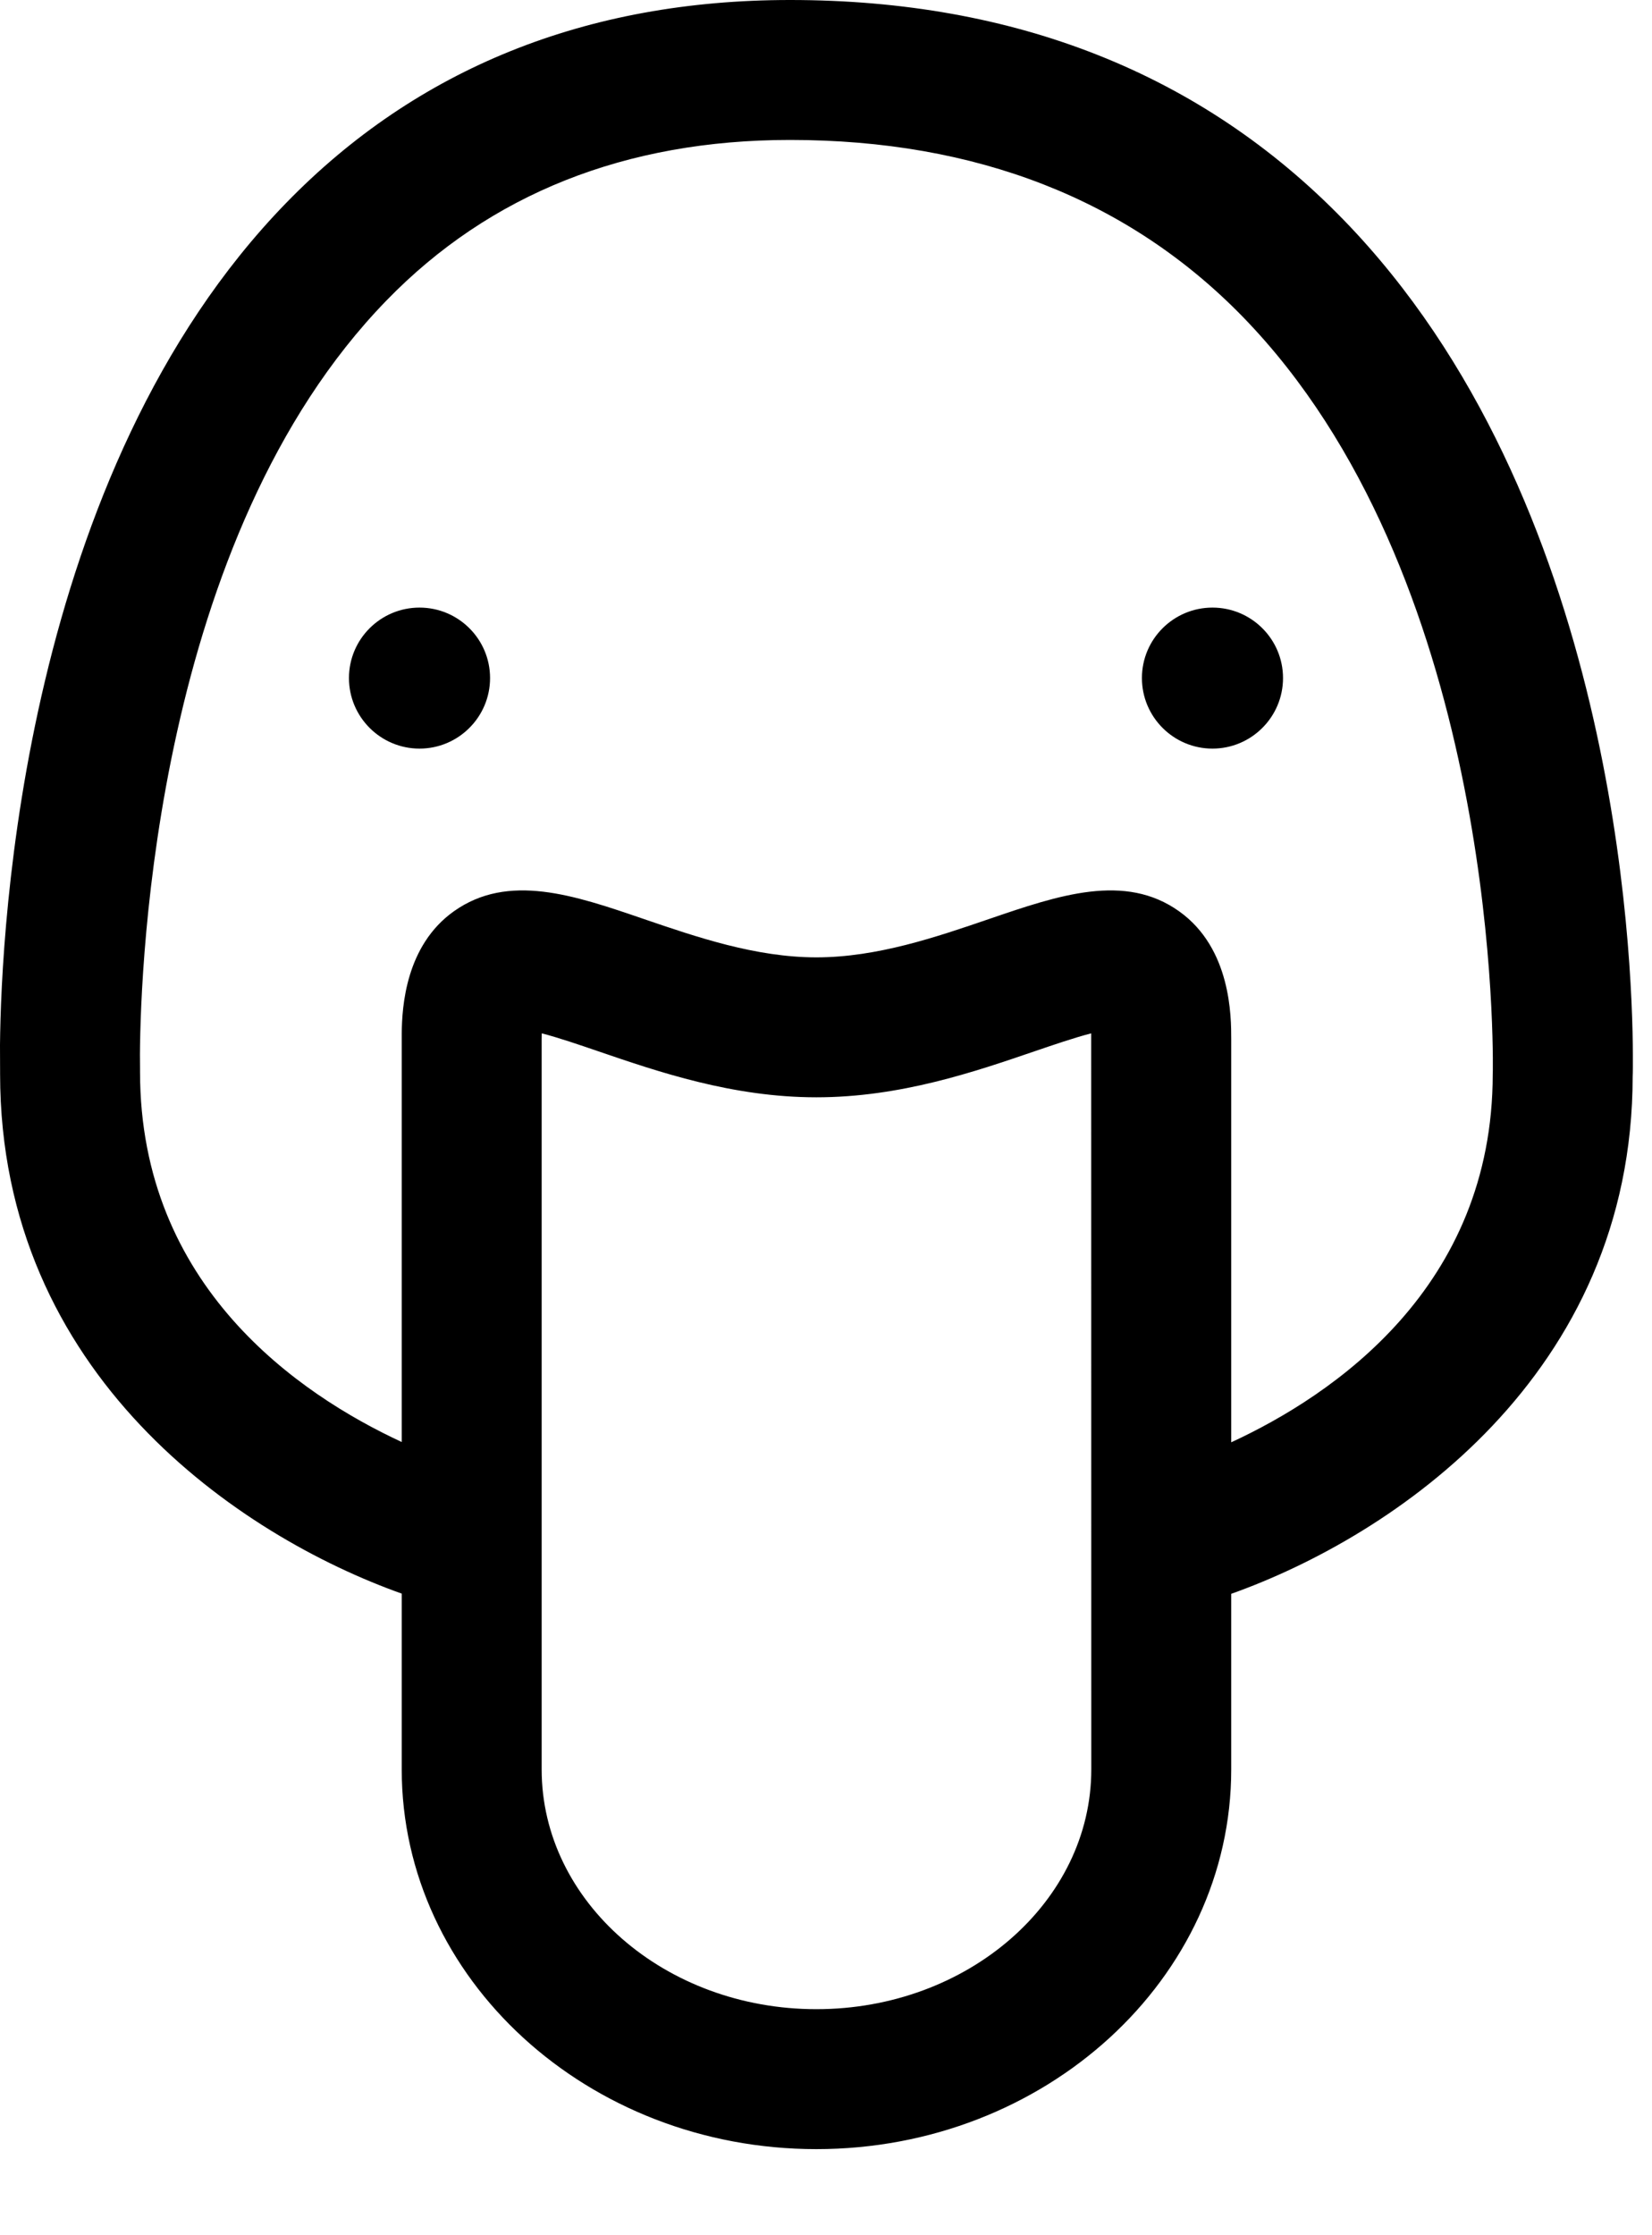 <?xml version="1.0" encoding="UTF-8"?>
<svg width="17px" height="23px" viewBox="0 0 17 23" version="1.1" xmlns="http://www.w3.org/2000/svg" xmlns:xlink="http://www.w3.org/1999/xlink">
    <title>01-Atoms/Icons/24px/Bird</title>
    <g id="01---Desktop" stroke="none" stroke-width="1" fill="none" fill-rule="evenodd">
        <g id="UI-02.Login.registrazione_04.Registrazione.pet.1.1" transform="translate(-827, -548)" fill="#000000">
            <g id="Combined-Shape" transform="translate(823, 547)">
                <path d="M12.13,1 C14.452,1 16.367,1.761 17.825,3.261 C20.616,6.134 20.8,10.787 20.803,11.856 L20.803,11.976 C20.803,12.026 20.802,12.058 20.801,12.072 C20.801,15.153 18.334,16.808 16.67,17.4 L16.67,17.4 L16.67,19.207 C16.67,21.362 14.755,23.114 12.401,23.114 C10.048,23.114 8.134,21.362 8.134,19.207 L8.134,19.207 L8.134,17.398 C6.468,16.805 4.001,15.148 4.001,12.051 C4.001,12.046 4.001,12.04 4.001,12.031 L4,11.754 C4.012,10.529 4.242,5.868 6.944,3.089 C8.291,1.703 10.036,1 12.13,1 Z M15.229,11.633 C15.06,11.676 14.83,11.755 14.645,11.818 C14.031,12.028 13.266,12.291 12.401,12.291 C11.537,12.291 10.772,12.028 10.158,11.818 C9.974,11.755 9.744,11.676 9.575,11.633 C9.574,11.652 9.574,11.672 9.574,11.693 L9.574,19.207 C9.574,20.567 10.842,21.674 12.401,21.674 C13.96,21.674 15.23,20.567 15.23,19.207 L15.23,19.207 L15.229,11.662 L15.229,11.662 Z M12.13,2.44 C10.439,2.44 9.041,2.996 7.977,4.092 C5.607,6.529 5.446,10.908 5.44,11.85 L5.441,11.997 C5.441,12.017 5.441,12.028 5.441,12.03 C5.441,14.235 7.077,15.348 8.134,15.838 L8.134,15.838 L8.134,11.632 C8.137,11.357 8.175,10.731 8.669,10.378 C9.23,9.979 9.907,10.21 10.624,10.456 C11.165,10.641 11.776,10.851 12.401,10.851 C13.027,10.851 13.638,10.641 14.179,10.456 C14.897,10.21 15.577,9.979 16.135,10.378 C16.67,10.76 16.67,11.463 16.67,11.693 L16.67,15.841 C17.723,15.354 19.361,14.245 19.361,12.051 L19.361,12.051 L19.362,12.016 C19.367,11.562 19.352,6.894 16.789,4.26 C15.613,3.052 14.045,2.44 12.13,2.44 Z M8.317,7.252 C8.717,7.252 9.043,7.576 9.043,7.977 C9.043,8.378 8.717,8.703 8.317,8.703 C7.917,8.703 7.591,8.378 7.591,7.977 C7.591,7.576 7.917,7.252 8.317,7.252 Z M16.477,7.252 C16.877,7.252 17.203,7.576 17.203,7.977 C17.203,8.378 16.877,8.703 16.477,8.703 C16.077,8.703 15.751,8.378 15.751,7.977 C15.751,7.576 16.077,7.252 16.477,7.252 Z"></path>
            </g>
        </g>
    </g>
</svg>